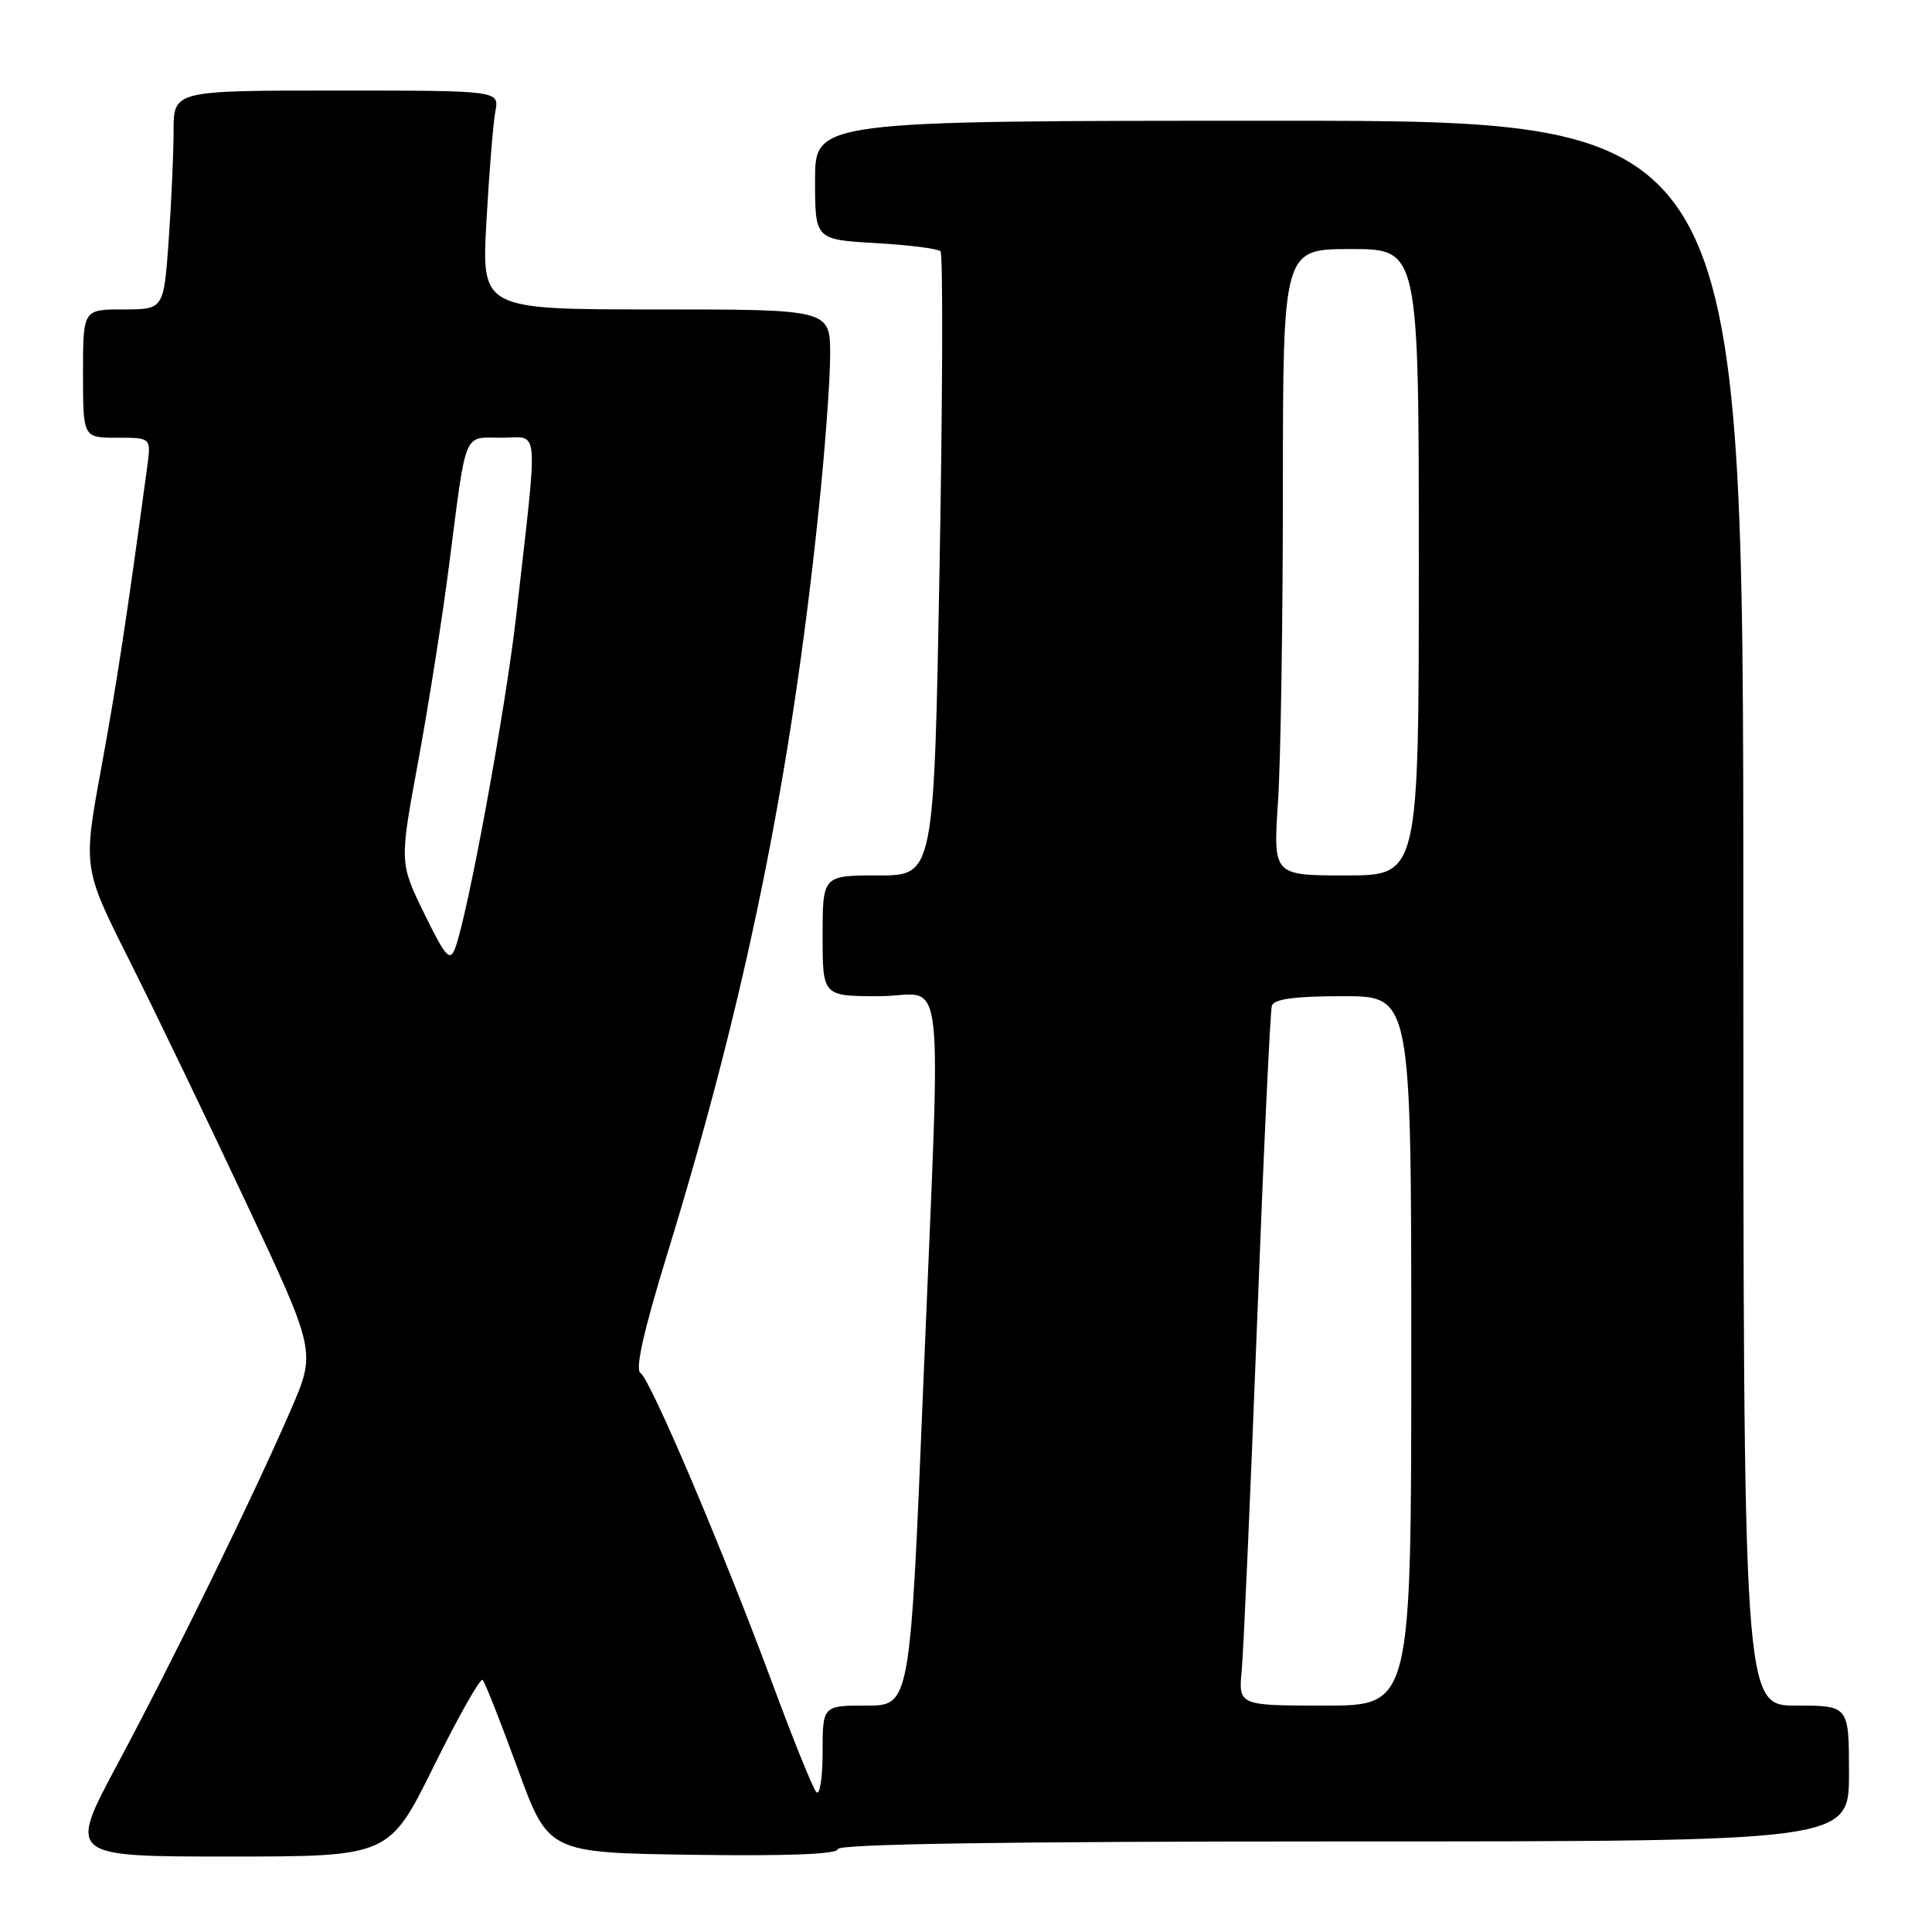 <?xml version="1.0" encoding="UTF-8" standalone="no"?>
<!DOCTYPE svg PUBLIC "-//W3C//DTD SVG 1.1//EN" "http://www.w3.org/Graphics/SVG/1.1/DTD/svg11.dtd" >
<svg xmlns="http://www.w3.org/2000/svg" xmlns:xlink="http://www.w3.org/1999/xlink" version="1.1" viewBox="0 0 256 256">
 <g >
 <path fill="currentColor"
d=" M 57.48 234.03 C 60.74 227.45 63.65 222.30 63.95 222.59 C 64.25 222.88 66.33 228.16 68.58 234.31 C 72.65 245.50 72.65 245.50 91.83 245.77 C 104.39 245.95 111.00 245.69 111.00 245.02 C 111.00 244.34 133.06 244.00 178.00 244.00 C 245.00 244.00 245.00 244.00 245.00 235.00 C 245.00 226.00 245.00 226.00 238.00 226.00 C 231.00 226.00 231.00 226.00 231.00 121.00 C 231.00 16.00 231.00 16.00 169.50 16.00 C 108.00 16.00 108.00 16.00 108.00 23.87 C 108.00 31.74 108.00 31.74 116.00 32.21 C 120.40 32.46 124.28 32.95 124.62 33.29 C 124.96 33.63 124.91 52.38 124.50 74.95 C 123.76 116.00 123.76 116.00 116.38 116.00 C 109.00 116.00 109.00 116.00 109.00 124.00 C 109.00 132.00 109.00 132.00 116.50 132.00 C 125.45 132.00 124.71 125.43 122.33 183.75 C 120.60 226.00 120.60 226.00 114.80 226.00 C 109.00 226.00 109.00 226.00 109.00 232.20 C 109.00 235.63 108.62 237.98 108.16 237.45 C 107.70 236.93 105.16 230.65 102.51 223.50 C 95.92 205.69 86.18 182.73 84.86 181.92 C 84.14 181.47 85.29 176.34 88.35 166.37 C 98.82 132.34 104.77 103.16 108.46 67.78 C 109.31 59.68 110.00 50.34 110.00 47.03 C 110.00 41.00 110.00 41.00 86.90 41.00 C 63.80 41.00 63.80 41.00 64.46 29.25 C 64.82 22.79 65.35 16.26 65.64 14.75 C 66.16 12.00 66.16 12.00 44.58 12.00 C 23.00 12.00 23.00 12.00 23.00 17.35 C 23.00 20.29 22.71 26.81 22.35 31.85 C 21.70 41.00 21.70 41.00 16.35 41.00 C 11.00 41.00 11.00 41.00 11.00 49.50 C 11.00 58.00 11.00 58.00 15.51 58.00 C 20.02 58.00 20.02 58.00 19.52 61.75 C 16.76 82.12 15.50 90.38 13.42 101.75 C 10.99 115.01 10.99 115.01 17.14 127.25 C 20.52 133.99 27.47 148.41 32.58 159.30 C 41.88 179.10 41.88 179.10 38.54 186.80 C 33.58 198.26 22.99 219.89 15.57 233.75 C 9.01 246.00 9.01 246.00 30.29 246.00 C 51.57 246.00 51.57 246.00 57.48 234.03 Z  M 164.54 221.25 C 164.78 218.64 165.69 198.05 166.56 175.50 C 167.42 152.95 168.31 133.94 168.53 133.25 C 168.82 132.37 171.63 132.00 177.97 132.00 C 187.00 132.00 187.00 132.00 187.00 179.00 C 187.00 226.00 187.00 226.00 175.55 226.00 C 164.09 226.00 164.09 226.00 164.54 221.25 Z  M 56.21 121.04 C 52.93 114.32 52.93 114.32 55.41 100.91 C 56.77 93.53 58.61 81.88 59.49 75.00 C 61.85 56.68 61.31 58.00 66.47 58.00 C 71.54 58.00 71.34 55.58 68.41 81.50 C 67.01 93.87 61.99 121.22 60.30 125.67 C 59.61 127.47 59.03 126.81 56.21 121.04 Z  M 169.34 106.25 C 169.70 100.89 169.99 82.21 169.99 64.75 C 170.00 33.00 170.00 33.00 179.00 33.00 C 188.00 33.00 188.00 33.00 188.00 74.50 C 188.00 116.00 188.00 116.00 178.35 116.00 C 168.70 116.00 168.70 116.00 169.34 106.25 Z "/>
</g>
</svg>